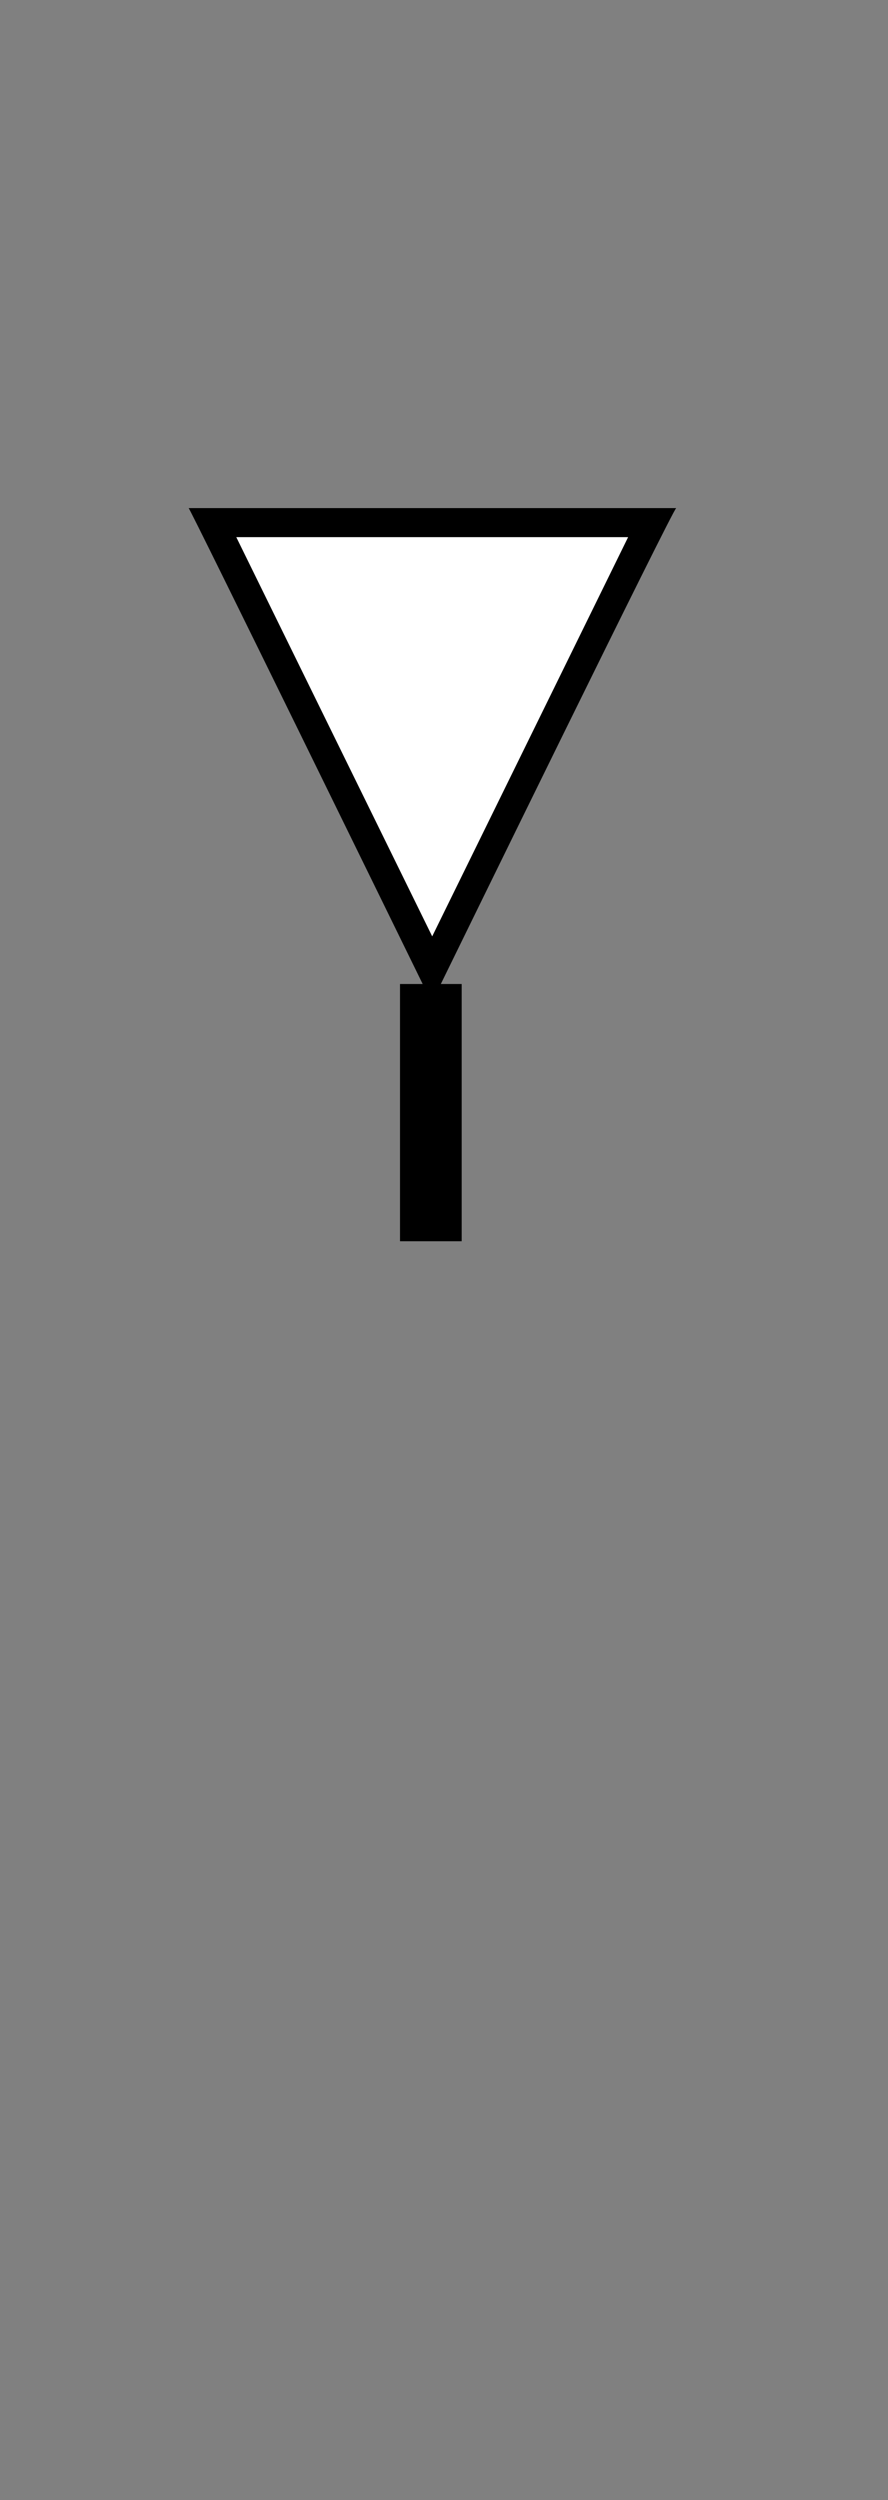<?xml version="1.0" encoding="UTF-8" standalone="no"?>
<svg xmlns="http://www.w3.org/2000/svg" xmlns:svg="http://www.w3.org/2000/svg" xmlns:rdf="http://www.w3.org/1999/02/22-rdf-syntax-ns#" xmlns:cc="http://creativecommons.org/ns#" xmlns:dc="http://purl.org/dc/elements/1.1/" version="1.0" width="61.188" height="172.219" id="svg2">
  <rect width="100%" height="100%" fill="#808080" stroke="none"/>
  <title id="title2984">Q9: Topmark, cone point down</title>
  <defs id="defs7"/>
  <path style="fill:#ffffff" d="M 14.752,36.007 44.755,36.226 30.082,66.228 Z" id="path_fill_h12"/>
  <path d="m 13,35 c 0.107,0.038 14.986,30.454 16.125,32.781 h -1.562 v 17.719 h 4.25 V 67.781 H 30.375 c 1.139,-2.328 16.042,-32.812 16.219,-32.781 z m 3.281,2 h 27 l -13.5,27.5 z" id="path_stroke"/>
</svg>
